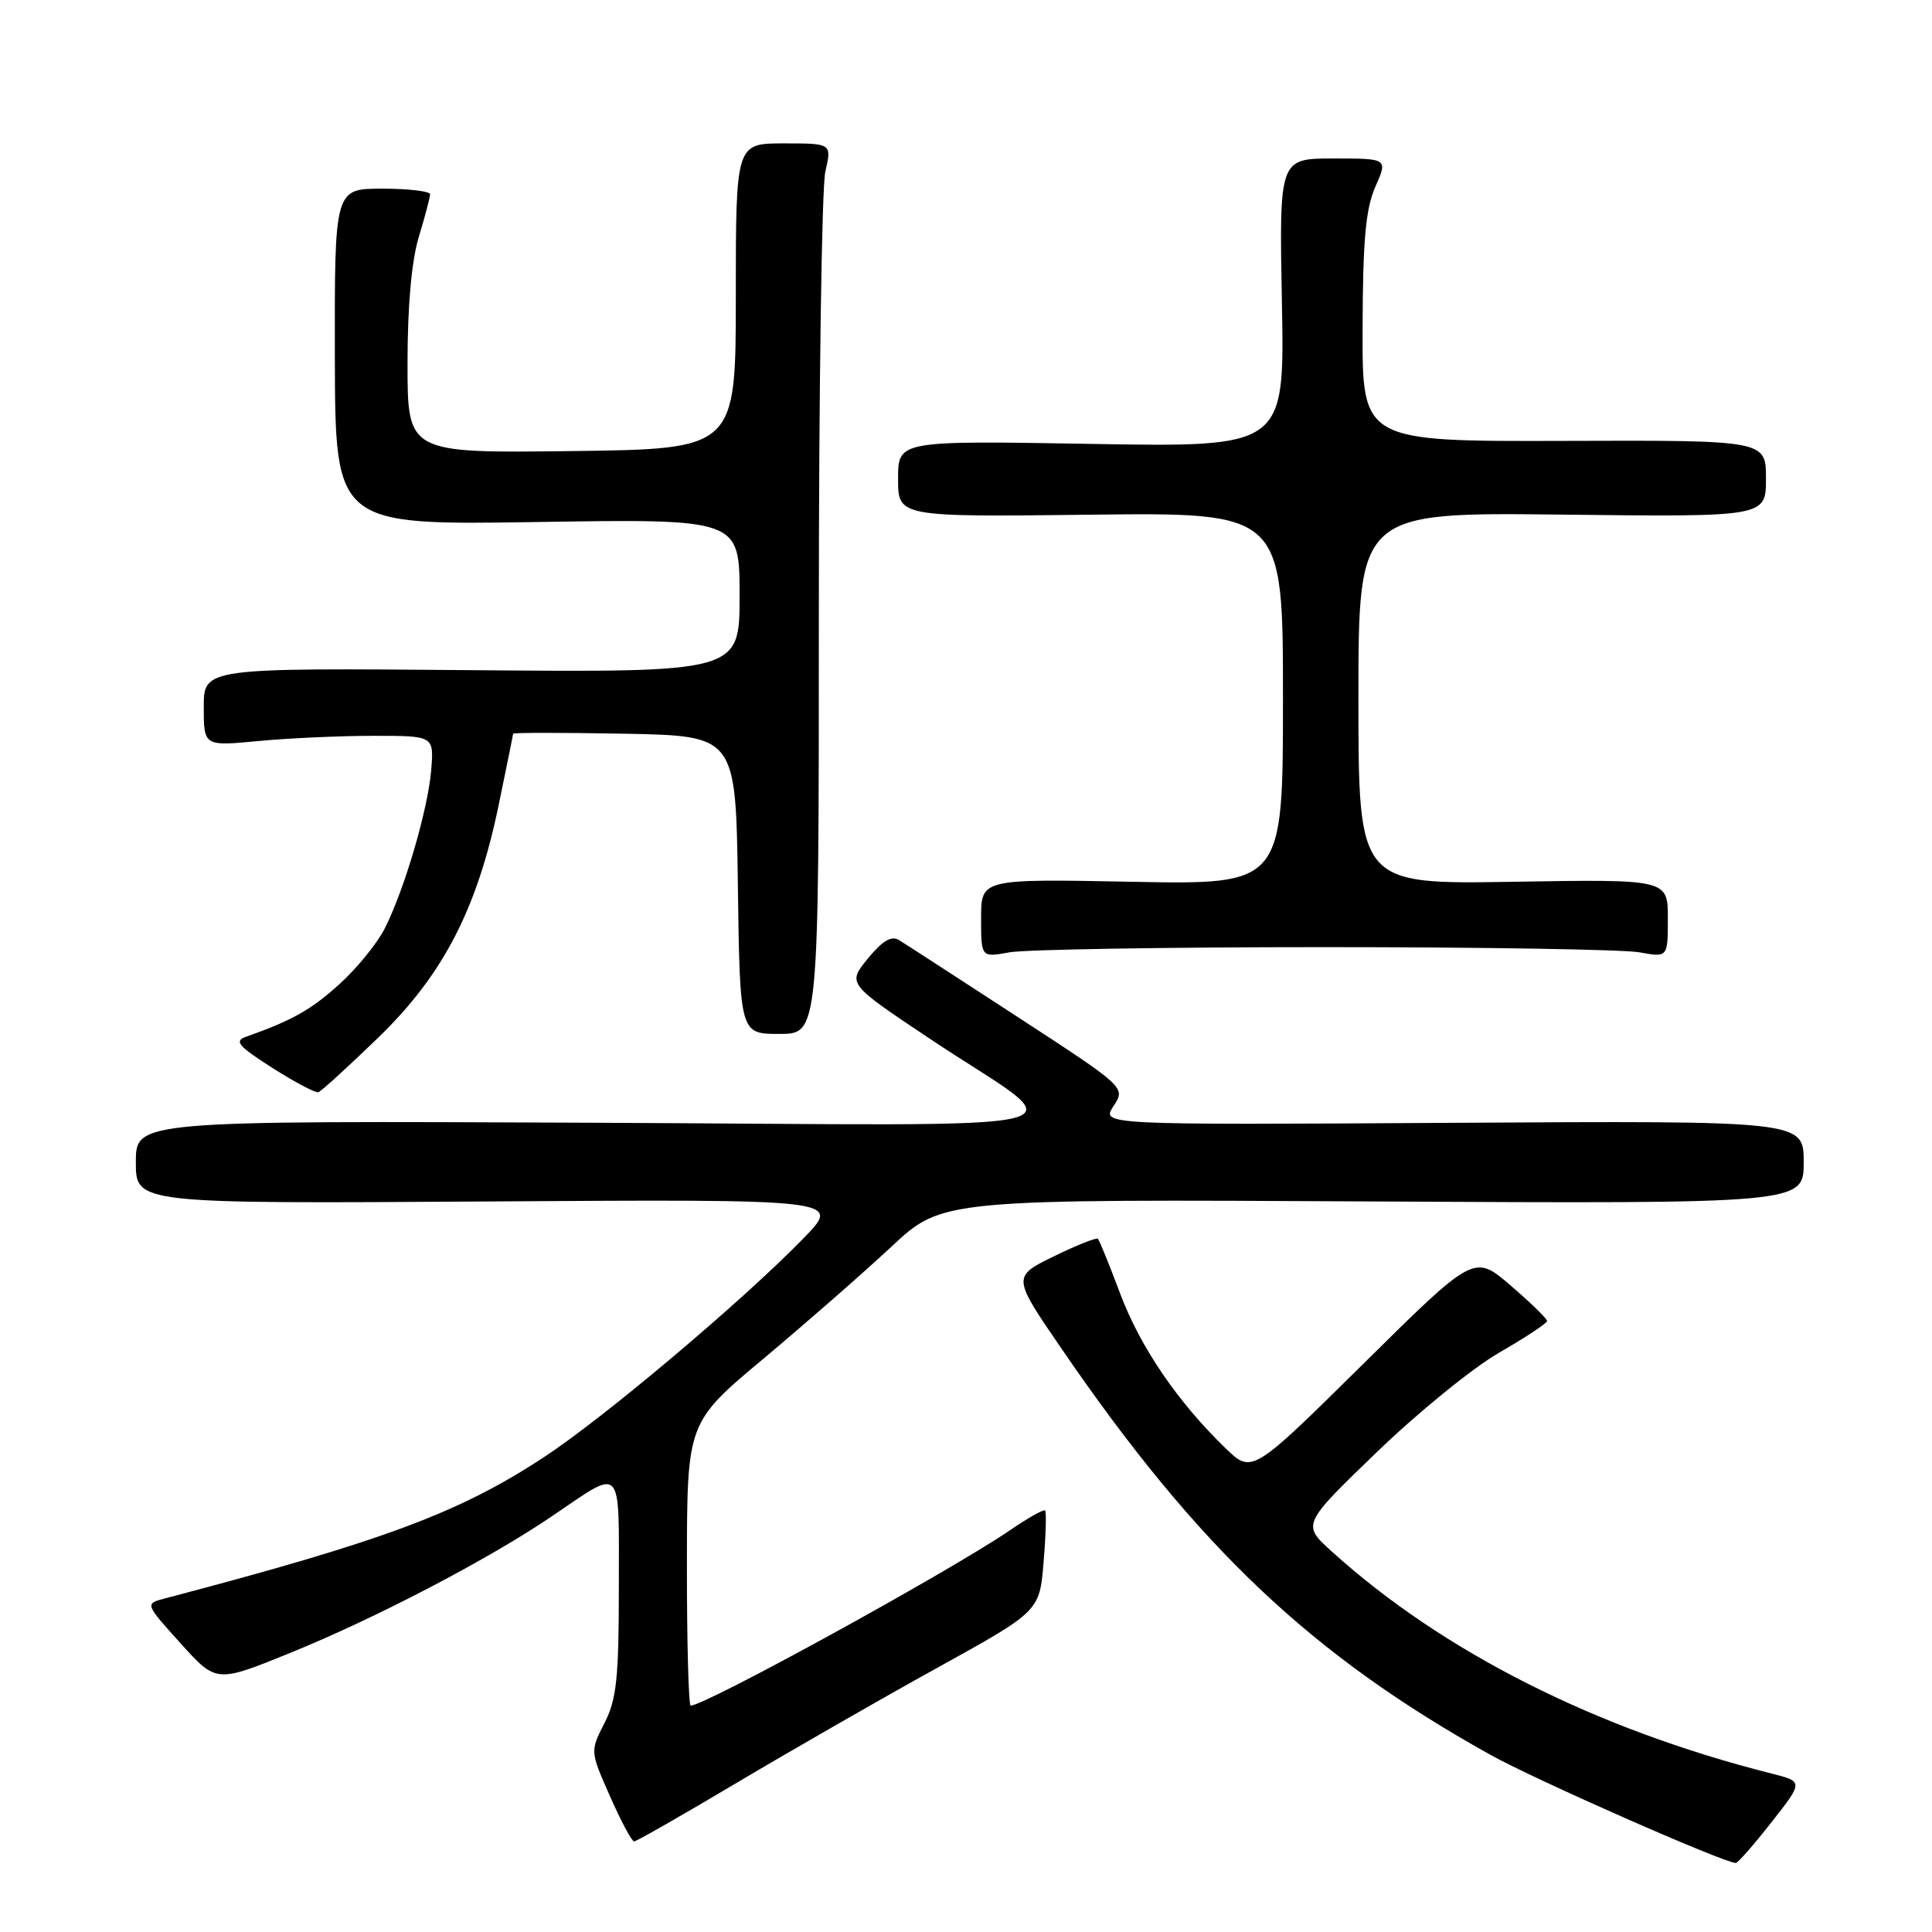 <?xml version="1.0" encoding="UTF-8" standalone="no"?>
<!DOCTYPE svg PUBLIC "-//W3C//DTD SVG 1.1//EN" "http://www.w3.org/Graphics/SVG/1.1/DTD/svg11.dtd" >
<svg xmlns="http://www.w3.org/2000/svg" xmlns:xlink="http://www.w3.org/1999/xlink" version="1.1" viewBox="0 0 256 256">
 <g >
 <path fill="currentColor"
d=" M 234.73 241.46 C 238.96 236.07 238.96 236.07 234.73 235.00 C 211.51 229.14 191.19 218.89 176.50 205.61 C 172.50 202.00 172.50 202.00 182.42 192.43 C 187.87 187.17 195.18 181.22 198.67 179.22 C 202.15 177.21 205.00 175.33 205.00 175.04 C 205.00 174.74 202.83 172.63 200.17 170.34 C 195.34 166.18 195.34 166.18 180.62 180.74 C 165.89 195.29 165.89 195.29 162.38 191.89 C 156.06 185.78 151.10 178.51 148.44 171.44 C 147.01 167.62 145.67 164.34 145.48 164.15 C 145.28 163.95 142.65 165.00 139.62 166.48 C 134.12 169.18 134.12 169.18 140.75 178.84 C 158.74 205.09 173.78 219.32 197.50 232.53 C 203.40 235.82 228.43 246.85 230.00 246.85 C 230.28 246.85 232.40 244.43 234.73 241.46 Z  M 97.59 236.25 C 104.76 231.99 116.72 225.12 124.18 221.00 C 137.75 213.50 137.75 213.50 138.28 207.00 C 138.58 203.43 138.67 200.34 138.48 200.15 C 138.29 199.96 136.20 201.14 133.82 202.77 C 125.98 208.14 93.47 226.00 91.52 226.00 C 91.24 226.00 91.01 217.56 91.02 207.25 C 91.04 188.50 91.04 188.50 101.20 180.00 C 106.79 175.32 114.40 168.66 118.11 165.20 C 124.86 158.89 124.86 158.89 181.93 159.20 C 239.00 159.50 239.00 159.50 239.00 154.00 C 239.00 148.50 239.00 148.50 192.46 148.78 C 145.92 149.06 145.92 149.06 147.54 146.57 C 149.17 144.09 149.17 144.09 134.84 134.75 C 126.95 129.61 119.87 125.02 119.10 124.55 C 118.11 123.95 116.90 124.68 114.99 127.02 C 112.28 130.34 112.28 130.34 123.12 137.58 C 142.53 150.55 148.41 149.07 78.65 148.77 C 18.00 148.50 18.00 148.50 18.00 154.00 C 18.00 159.50 18.00 159.50 64.75 159.20 C 111.50 158.90 111.50 158.90 106.50 164.05 C 98.44 172.34 80.10 187.81 72.08 193.08 C 60.86 200.45 50.88 204.17 21.85 211.80 C 19.19 212.50 19.19 212.50 23.93 217.75 C 28.66 223.00 28.66 223.00 38.50 219.00 C 49.86 214.38 64.77 206.59 73.15 200.90 C 82.64 194.46 82.00 193.79 82.00 210.18 C 82.00 222.36 81.71 225.15 80.10 228.31 C 78.19 232.05 78.19 232.05 80.83 238.02 C 82.28 241.31 83.72 244.00 84.02 244.00 C 84.32 244.00 90.43 240.51 97.59 236.25 Z  M 50.11 137.50 C 58.74 129.14 63.24 120.44 66.10 106.56 C 67.13 101.58 67.98 97.38 67.99 97.22 C 67.99 97.07 74.64 97.07 82.75 97.22 C 97.50 97.50 97.50 97.50 97.77 117.25 C 98.04 137.00 98.04 137.00 103.27 137.00 C 108.50 137.00 108.50 137.00 108.50 81.75 C 108.50 51.36 108.89 24.81 109.36 22.75 C 110.22 19.00 110.22 19.00 103.86 19.00 C 97.50 19.00 97.50 19.00 97.50 39.25 C 97.50 59.50 97.50 59.50 75.75 59.77 C 54.00 60.04 54.00 60.04 54.00 48.18 C 54.00 40.54 54.53 34.57 55.49 31.41 C 56.31 28.71 56.98 26.16 56.99 25.75 C 57.00 25.34 54.15 25.00 50.66 25.00 C 44.33 25.00 44.33 25.00 44.37 47.29 C 44.42 69.59 44.42 69.59 71.21 69.17 C 98.00 68.75 98.00 68.75 98.00 78.92 C 98.00 89.10 98.00 89.10 62.50 88.80 C 27.00 88.50 27.00 88.50 27.00 93.69 C 27.00 98.88 27.00 98.88 34.25 98.19 C 38.24 97.81 45.10 97.50 49.50 97.50 C 57.50 97.50 57.50 97.50 57.14 102.00 C 56.72 107.21 53.59 117.90 50.96 123.07 C 49.96 125.03 47.26 128.34 44.96 130.42 C 41.21 133.81 38.73 135.21 32.59 137.38 C 31.00 137.95 31.57 138.62 36.09 141.50 C 39.07 143.40 41.81 144.85 42.19 144.72 C 42.57 144.60 46.13 141.35 50.11 137.50 Z  M 175.50 125.50 C 196.40 125.50 215.19 125.81 217.25 126.19 C 221.00 126.87 221.00 126.87 221.00 121.69 C 221.00 116.50 221.00 116.50 200.50 116.84 C 180.00 117.18 180.00 117.18 180.00 92.53 C 180.00 67.88 180.00 67.88 207.00 68.19 C 234.00 68.50 234.00 68.50 234.00 63.42 C 234.00 58.33 234.00 58.33 207.25 58.42 C 180.50 58.50 180.50 58.50 180.55 43.50 C 180.58 31.80 180.96 27.67 182.24 24.75 C 183.90 21.00 183.90 21.00 176.70 21.00 C 169.50 21.00 169.50 21.00 169.86 40.13 C 170.22 59.26 170.22 59.26 144.61 58.82 C 119.00 58.38 119.00 58.38 119.00 63.44 C 119.00 68.50 119.00 68.50 144.50 68.20 C 170.00 67.90 170.00 67.90 170.00 92.57 C 170.00 117.23 170.00 117.23 150.00 116.84 C 130.00 116.45 130.00 116.45 130.00 121.66 C 130.00 126.87 130.00 126.87 133.75 126.19 C 135.81 125.81 154.60 125.50 175.50 125.50 Z "/>
</g>
</svg>